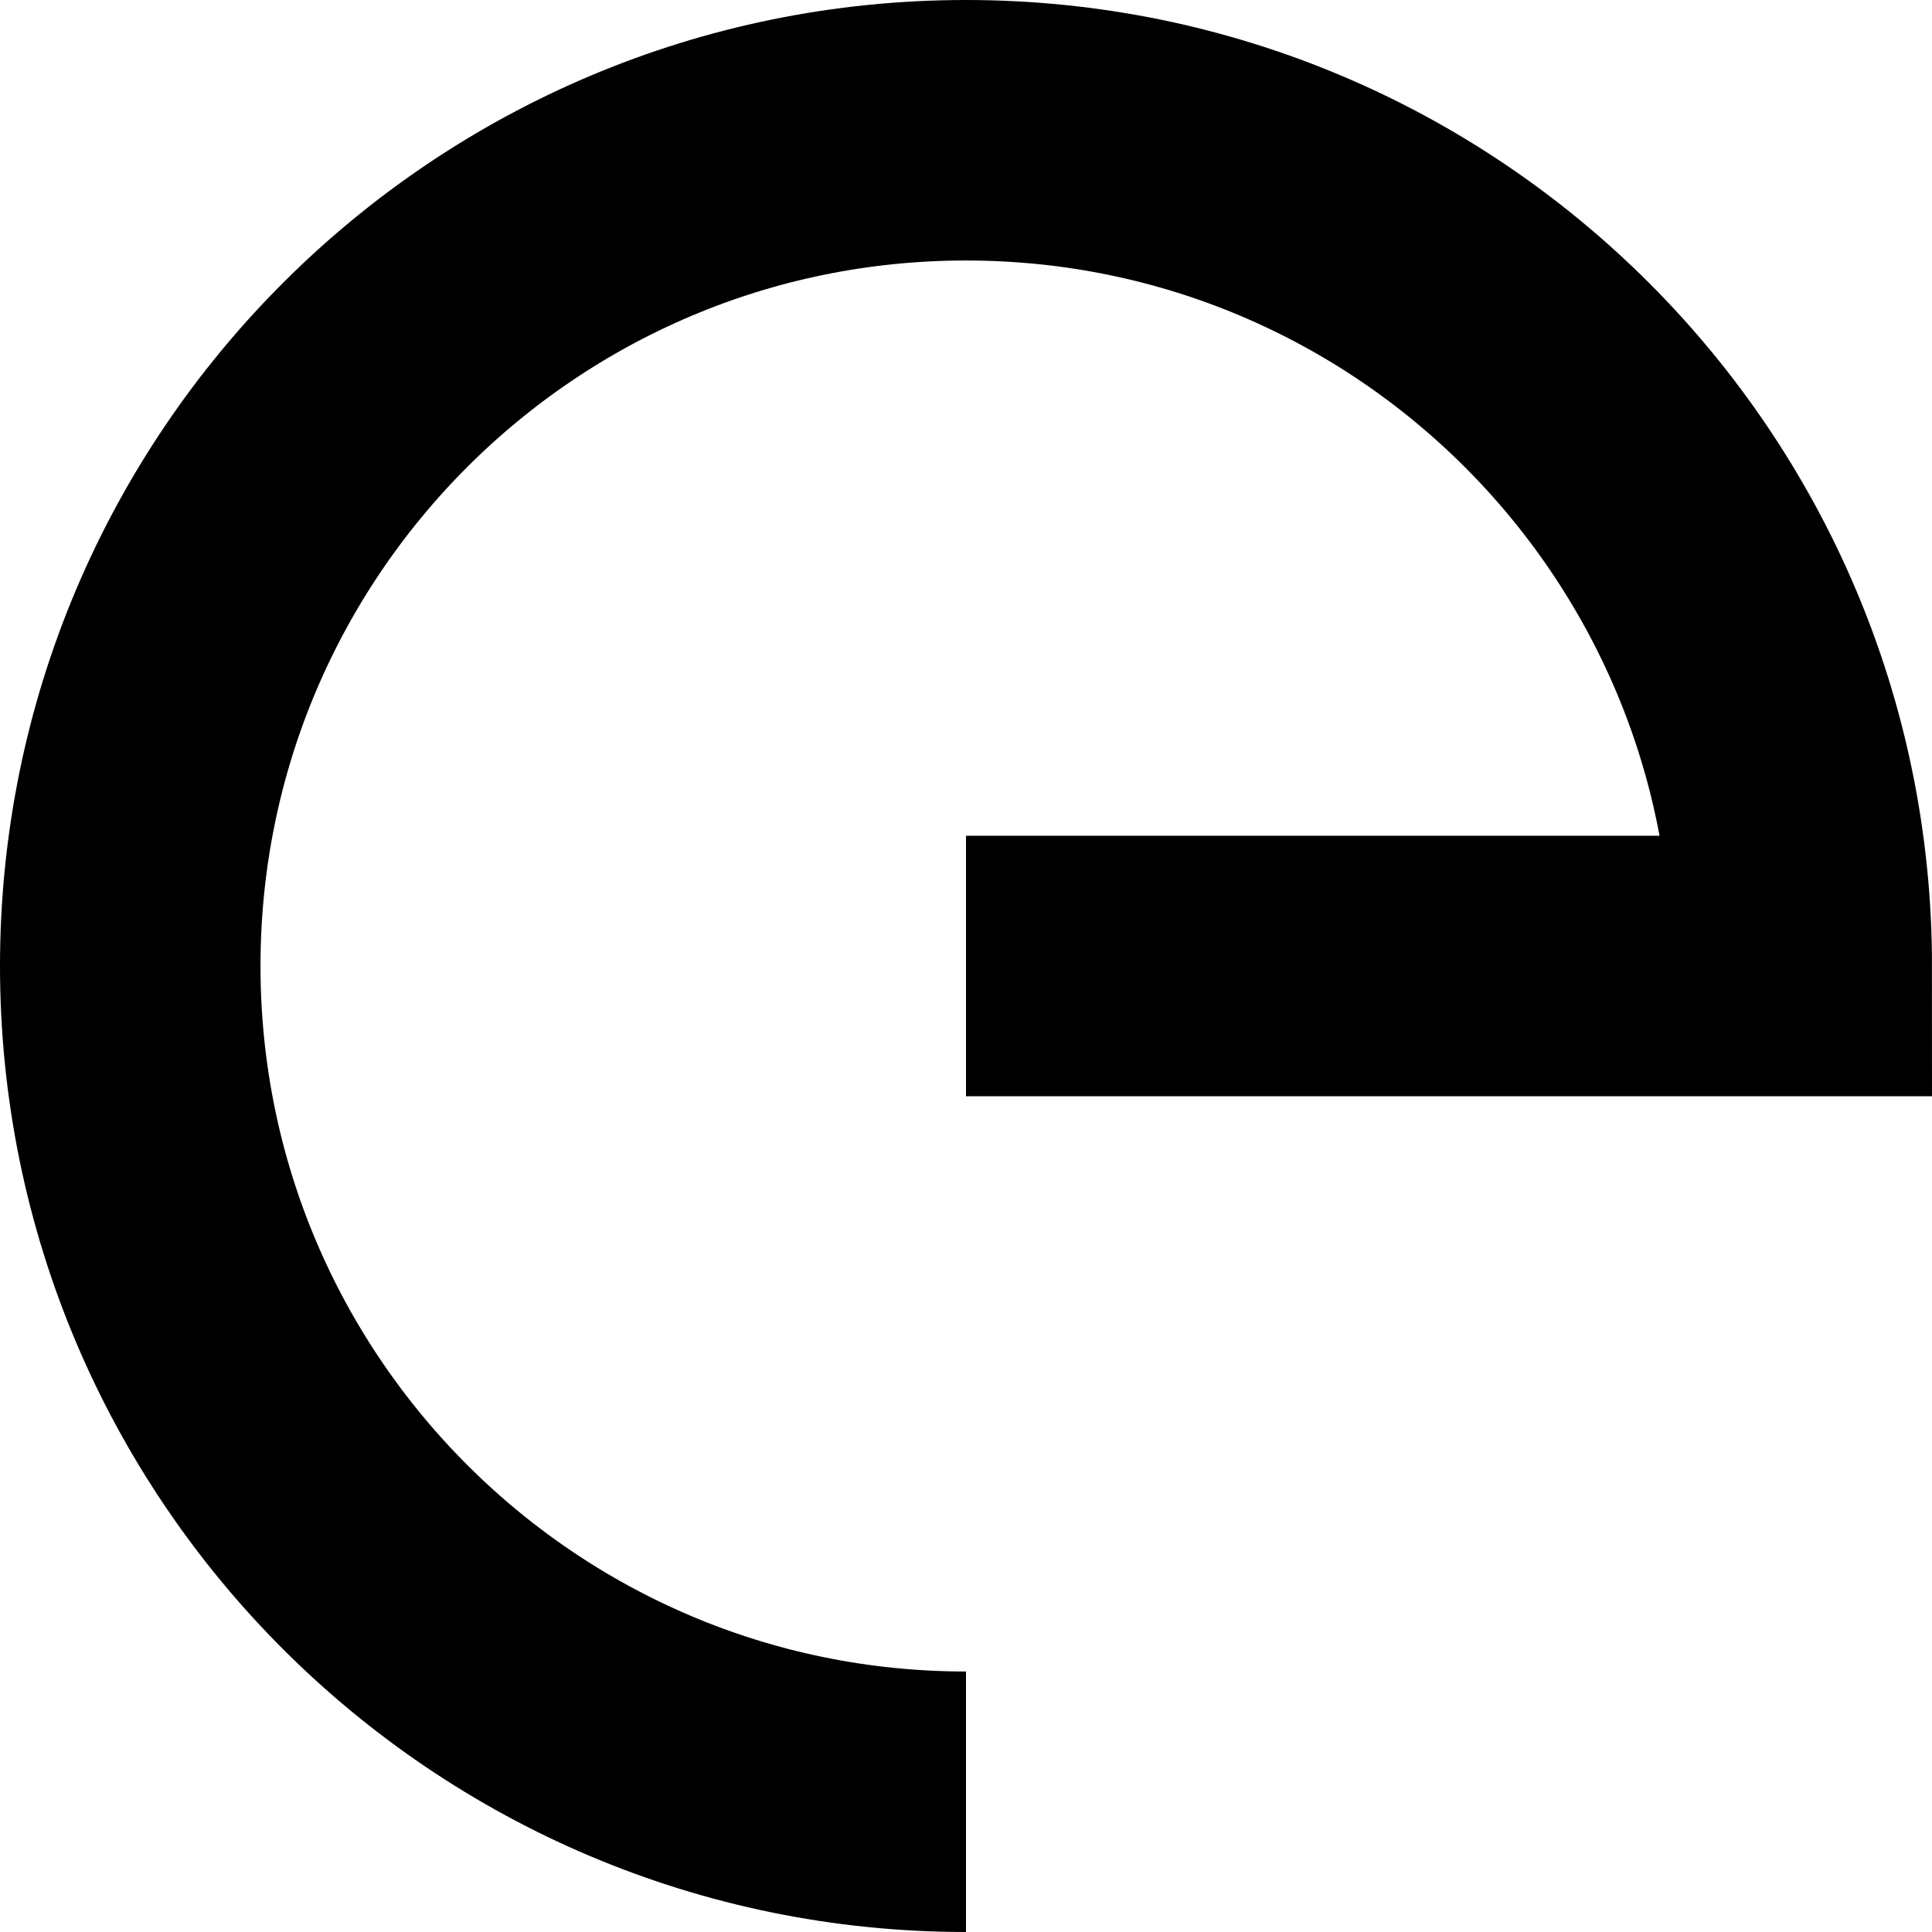<svg id="Layer_1" data-name="Layer 1" xmlns="http://www.w3.org/2000/svg" viewBox="0 0 890 890"><defs><style>.cls-1,.cls-2{fill:none;}.cls-2{stroke:#000;stroke-miterlimit:10;stroke-width:120px;}</style></defs><path class="cls-1" d="M942,539.5H557v385C769.63,924.5,942,752.13,942,539.5Z" transform="translate(-78 -95)"/><path class="cls-2" d="M523,540H908c0-212.63-172.37-385-385-385S138,327.37,138,540,310.37,925,523,925" transform="translate(-78 -95)"/></svg>